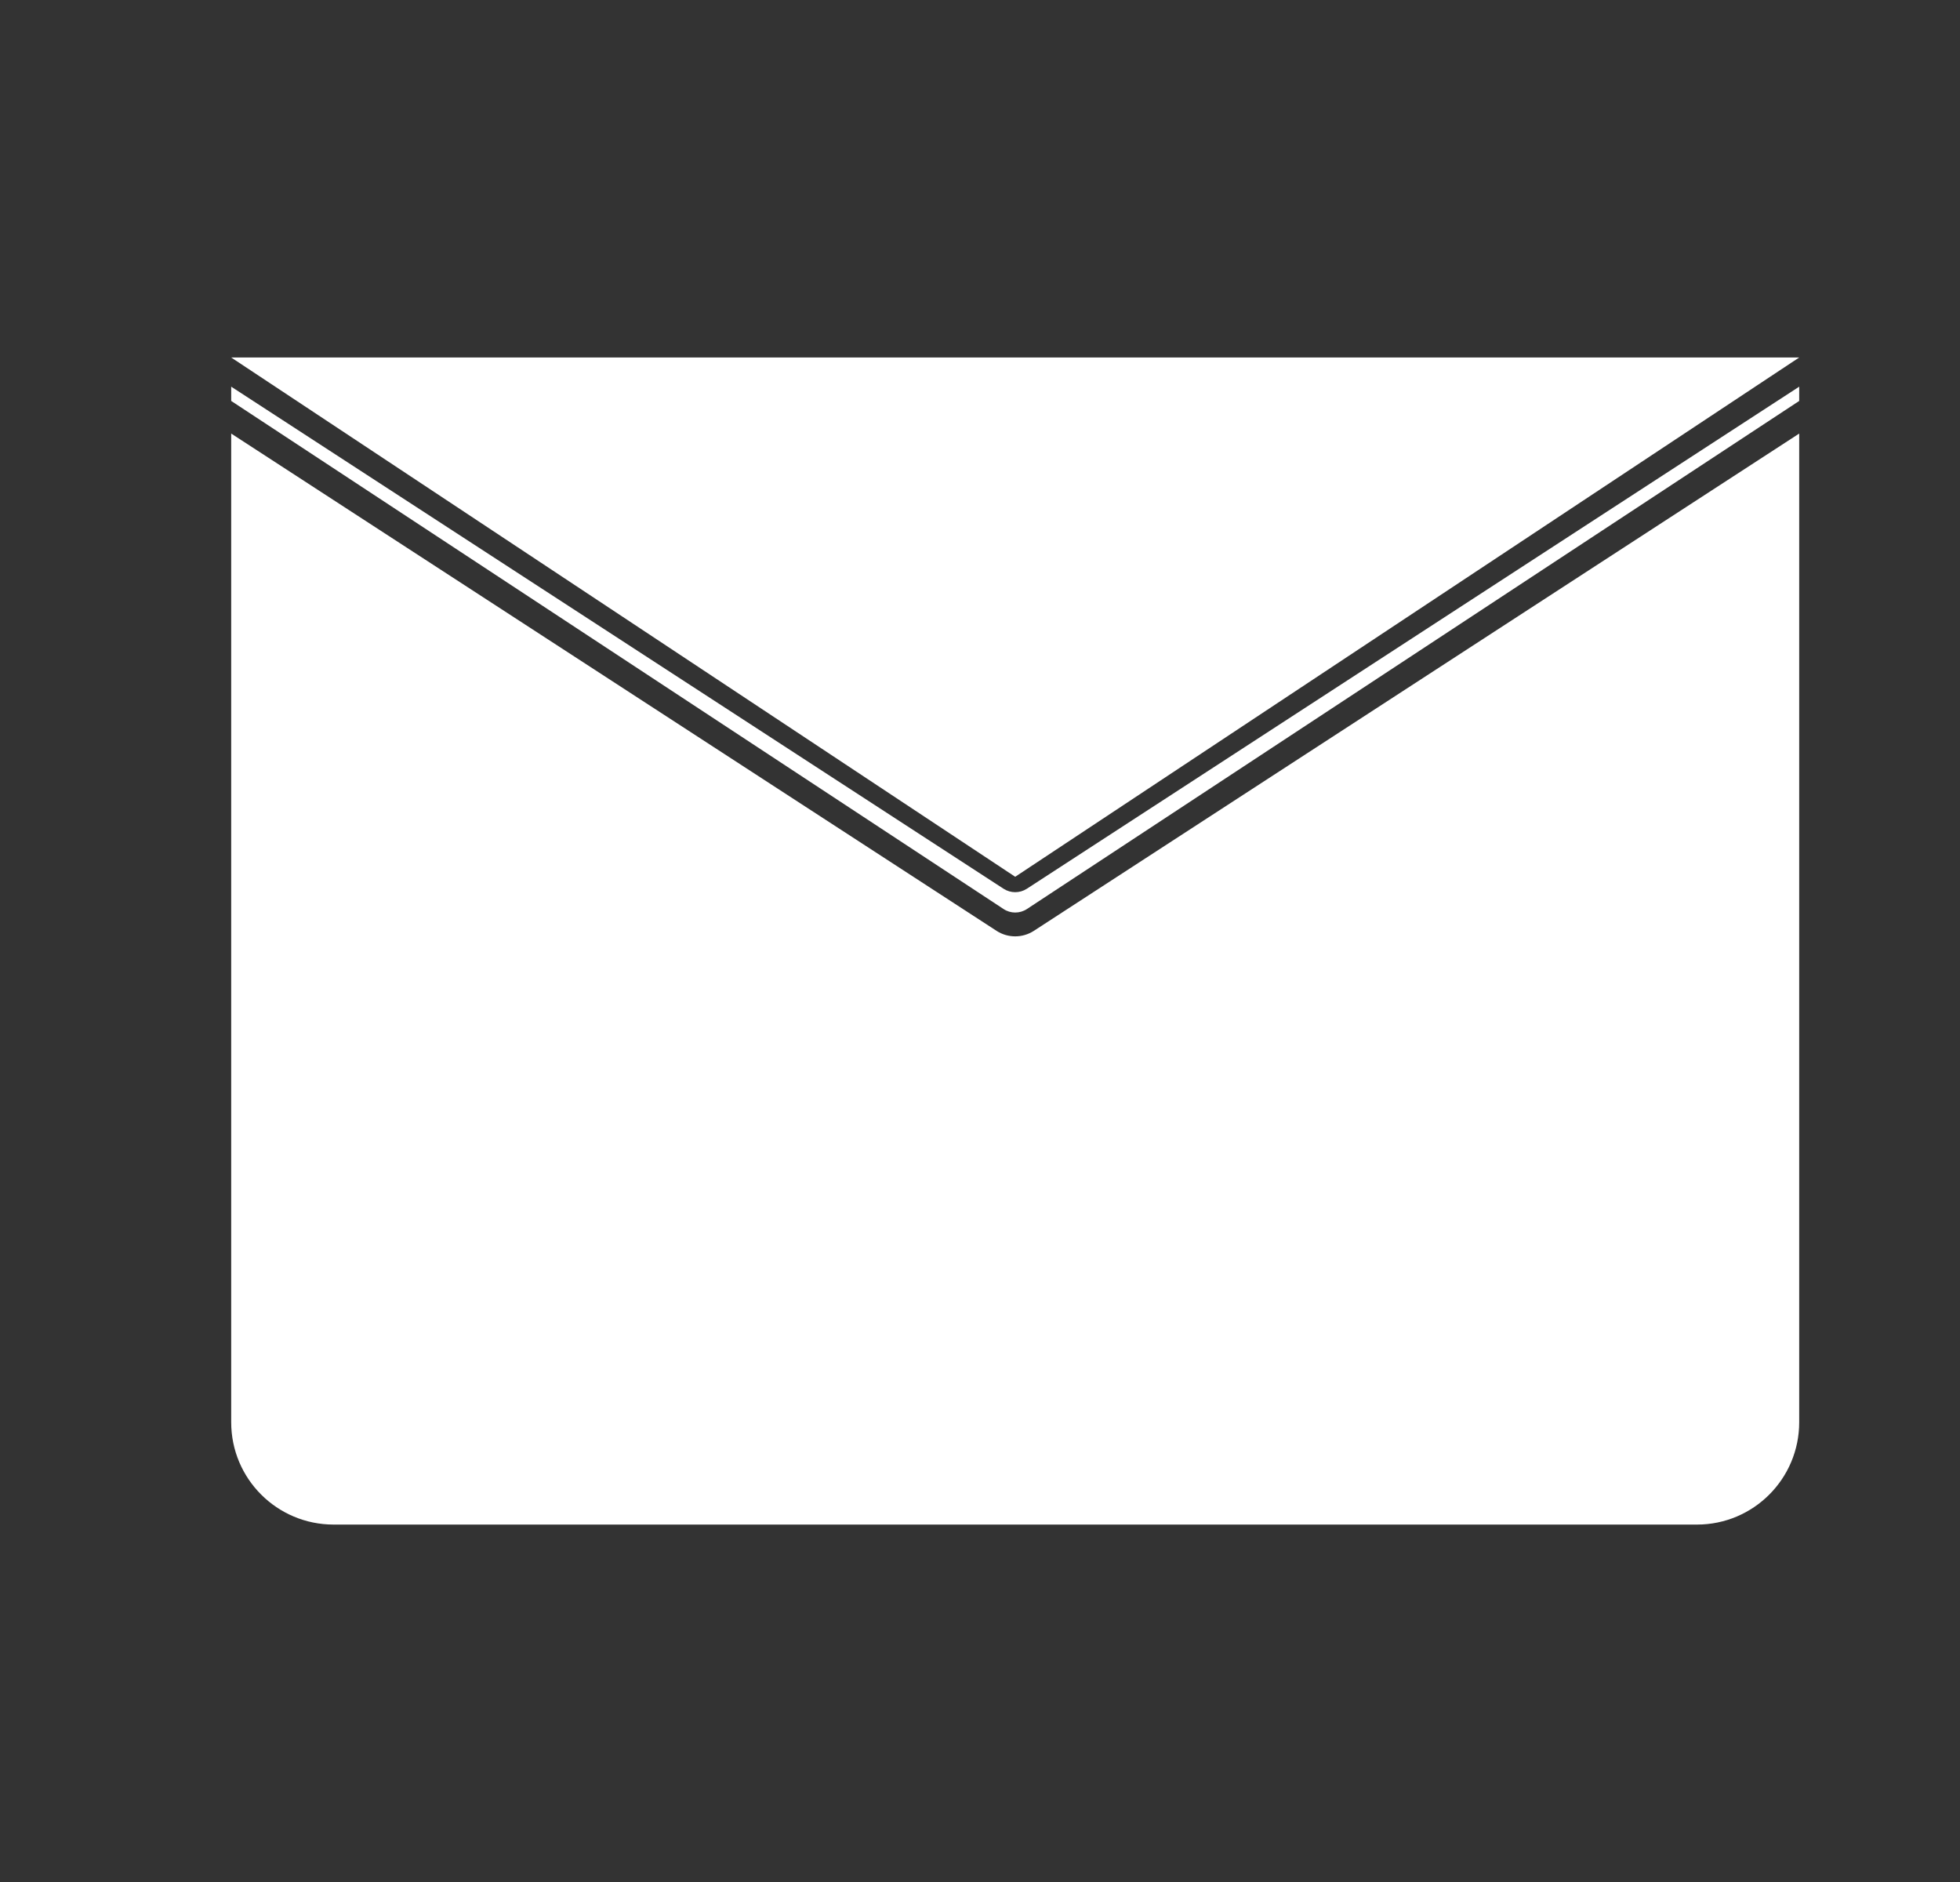 <svg width="25" height="24" viewBox="0 0 25 24" fill="none" xmlns="http://www.w3.org/2000/svg">
<rect x="0" y="0" width="25" height="24" fill="#333333" stroke="none"/>
<g clip-path="url(#clip0_197:995)">
<path fill-rule="evenodd" clip-rule="evenodd" d="M2.949 4.559L12.949 11.181L22.949 4.559H2.949ZM2.949 18.137V5.529L12.712 11.871C12.856 11.964 13.042 11.964 13.186 11.871L22.949 5.529V18.137C22.949 18.858 22.365 19.442 21.645 19.442H4.254C3.533 19.441 2.949 18.858 2.949 18.137ZM2.949 5.113L12.8 11.592C12.89 11.652 13.008 11.652 13.099 11.592L22.949 5.113V4.931L13.097 11.334C13.007 11.392 12.891 11.392 12.801 11.334L2.949 4.931V5.113Z" fill="white"/>
</g>
<defs>
<clipPath id="clip0_197:995">
<rect width="20" height="14.883" fill="white" transform="translate(2.949 4.559)"/>
</clipPath>
</defs>
</svg>
